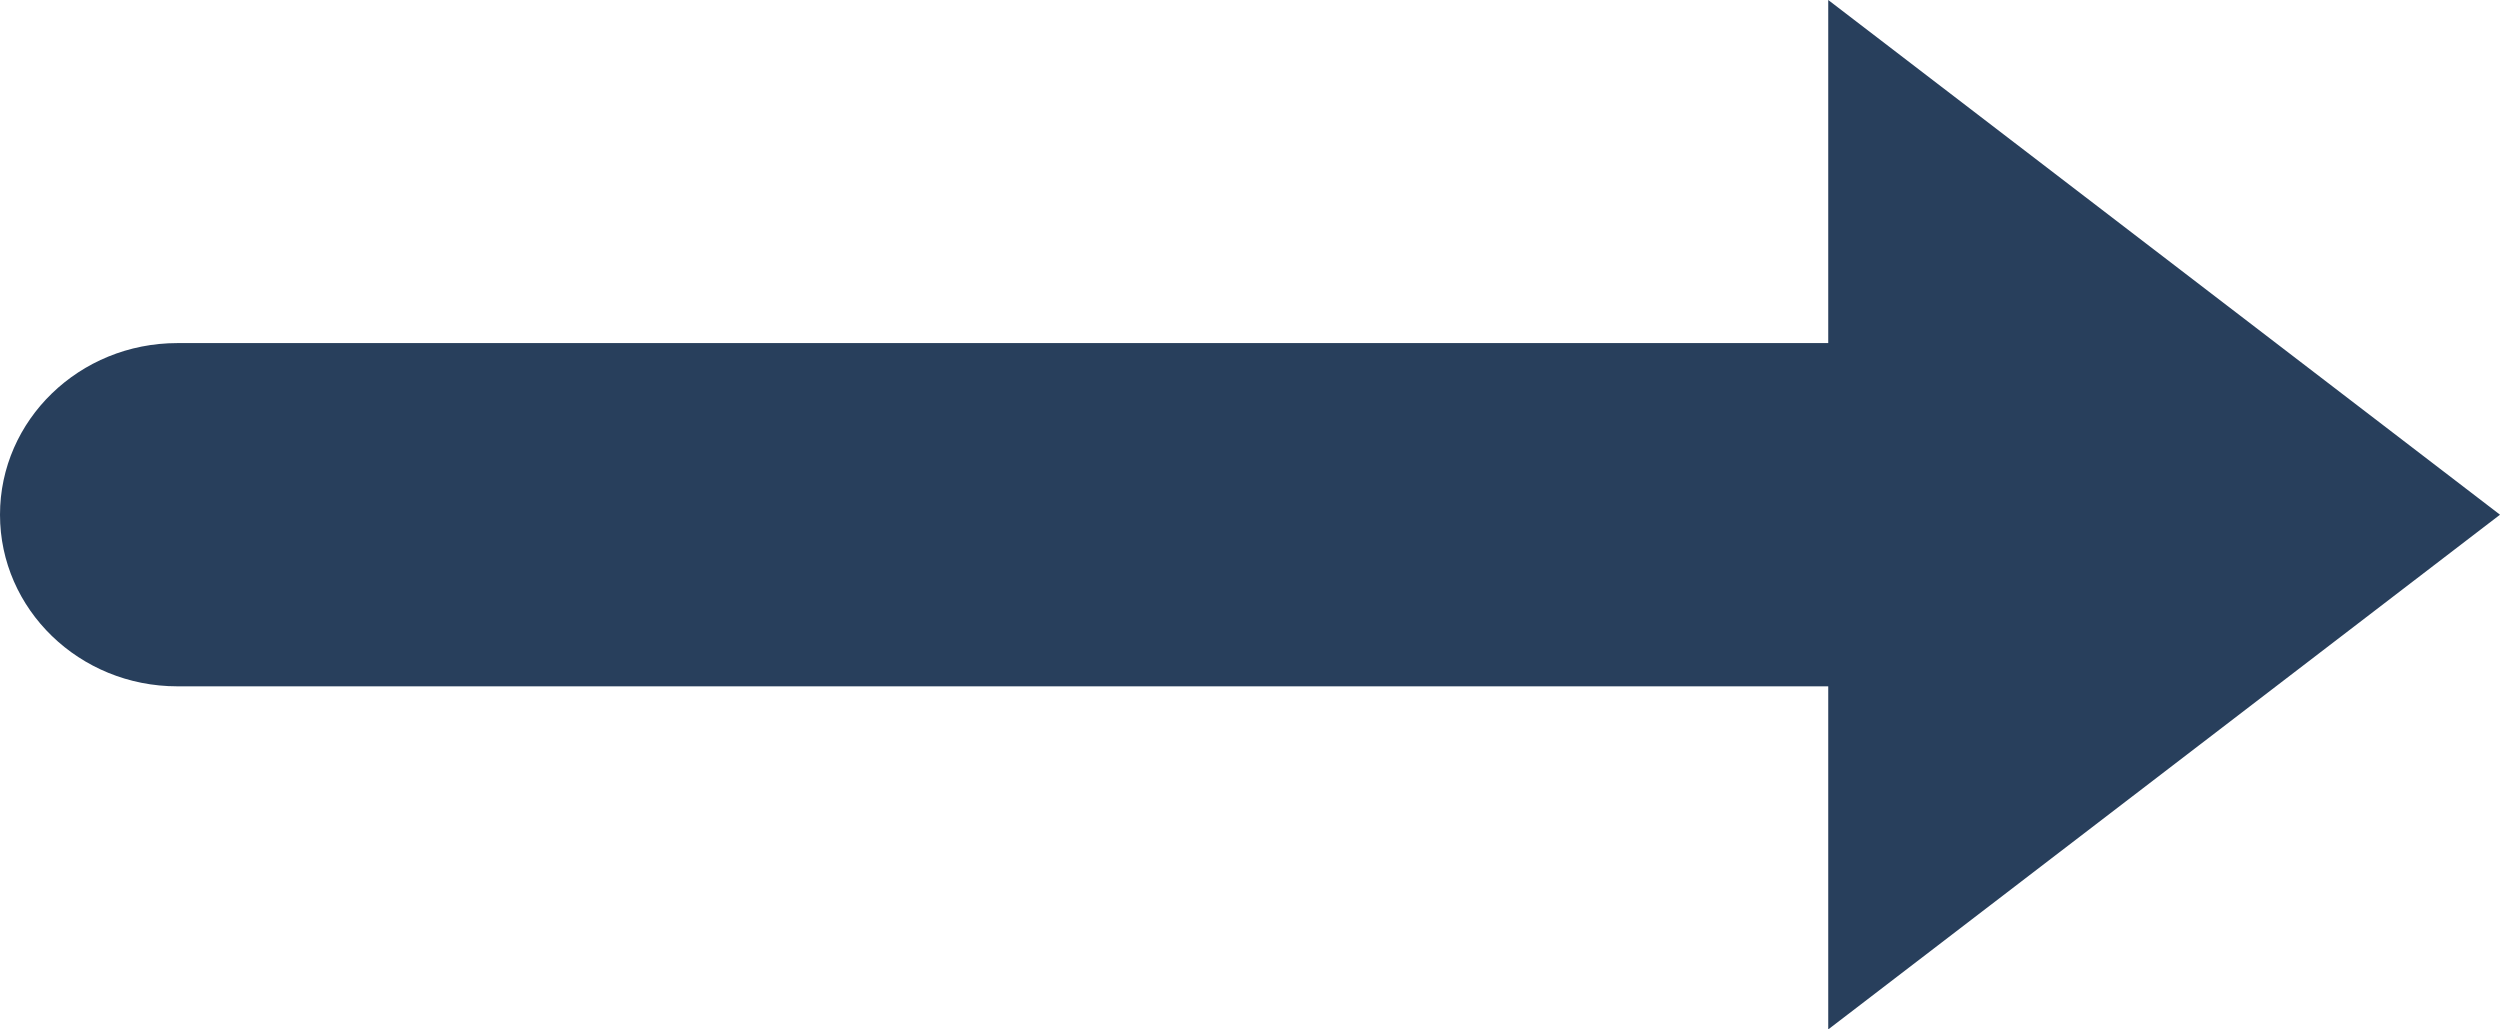 <?xml version="1.0" encoding="UTF-8"?>
<svg width="17px" height="7px" viewBox="0 0 17 7" version="1.1" xmlns="http://www.w3.org/2000/svg" xmlns:xlink="http://www.w3.org/1999/xlink">
    <!-- Generator: Sketch 50.2 (55047) - http://www.bohemiancoding.com/sketch -->
    <title>Page-1</title>
    <desc>Created with Sketch.</desc>
    <defs></defs>
    <g id="Symbols" stroke="none" stroke-width="1" fill="none" fill-rule="evenodd">
        <g id="next-circle" transform="translate(-68, -63)" fill="#283F5C" fill-rule="nonzero">
            <g id="arrow-long">
                <g transform="translate(68, 63)">
                    <path d="M8.5,-5 L5,-0.432 L7.333,-0.432 L7.333,10.794 C7.333,11.46 7.856,12 8.5,12 C9.144,12 9.667,11.46 9.667,10.794 L9.667,1.516 L9.667,-0.399 L9.667,-0.432 L12,-0.432 L8.5,-5 Z" id="Page-1" transform="translate(8.5, 3.5) rotate(90) translate(-8.5, -3.5) "></path>
                </g>
            </g>
        </g>
    </g>
</svg>